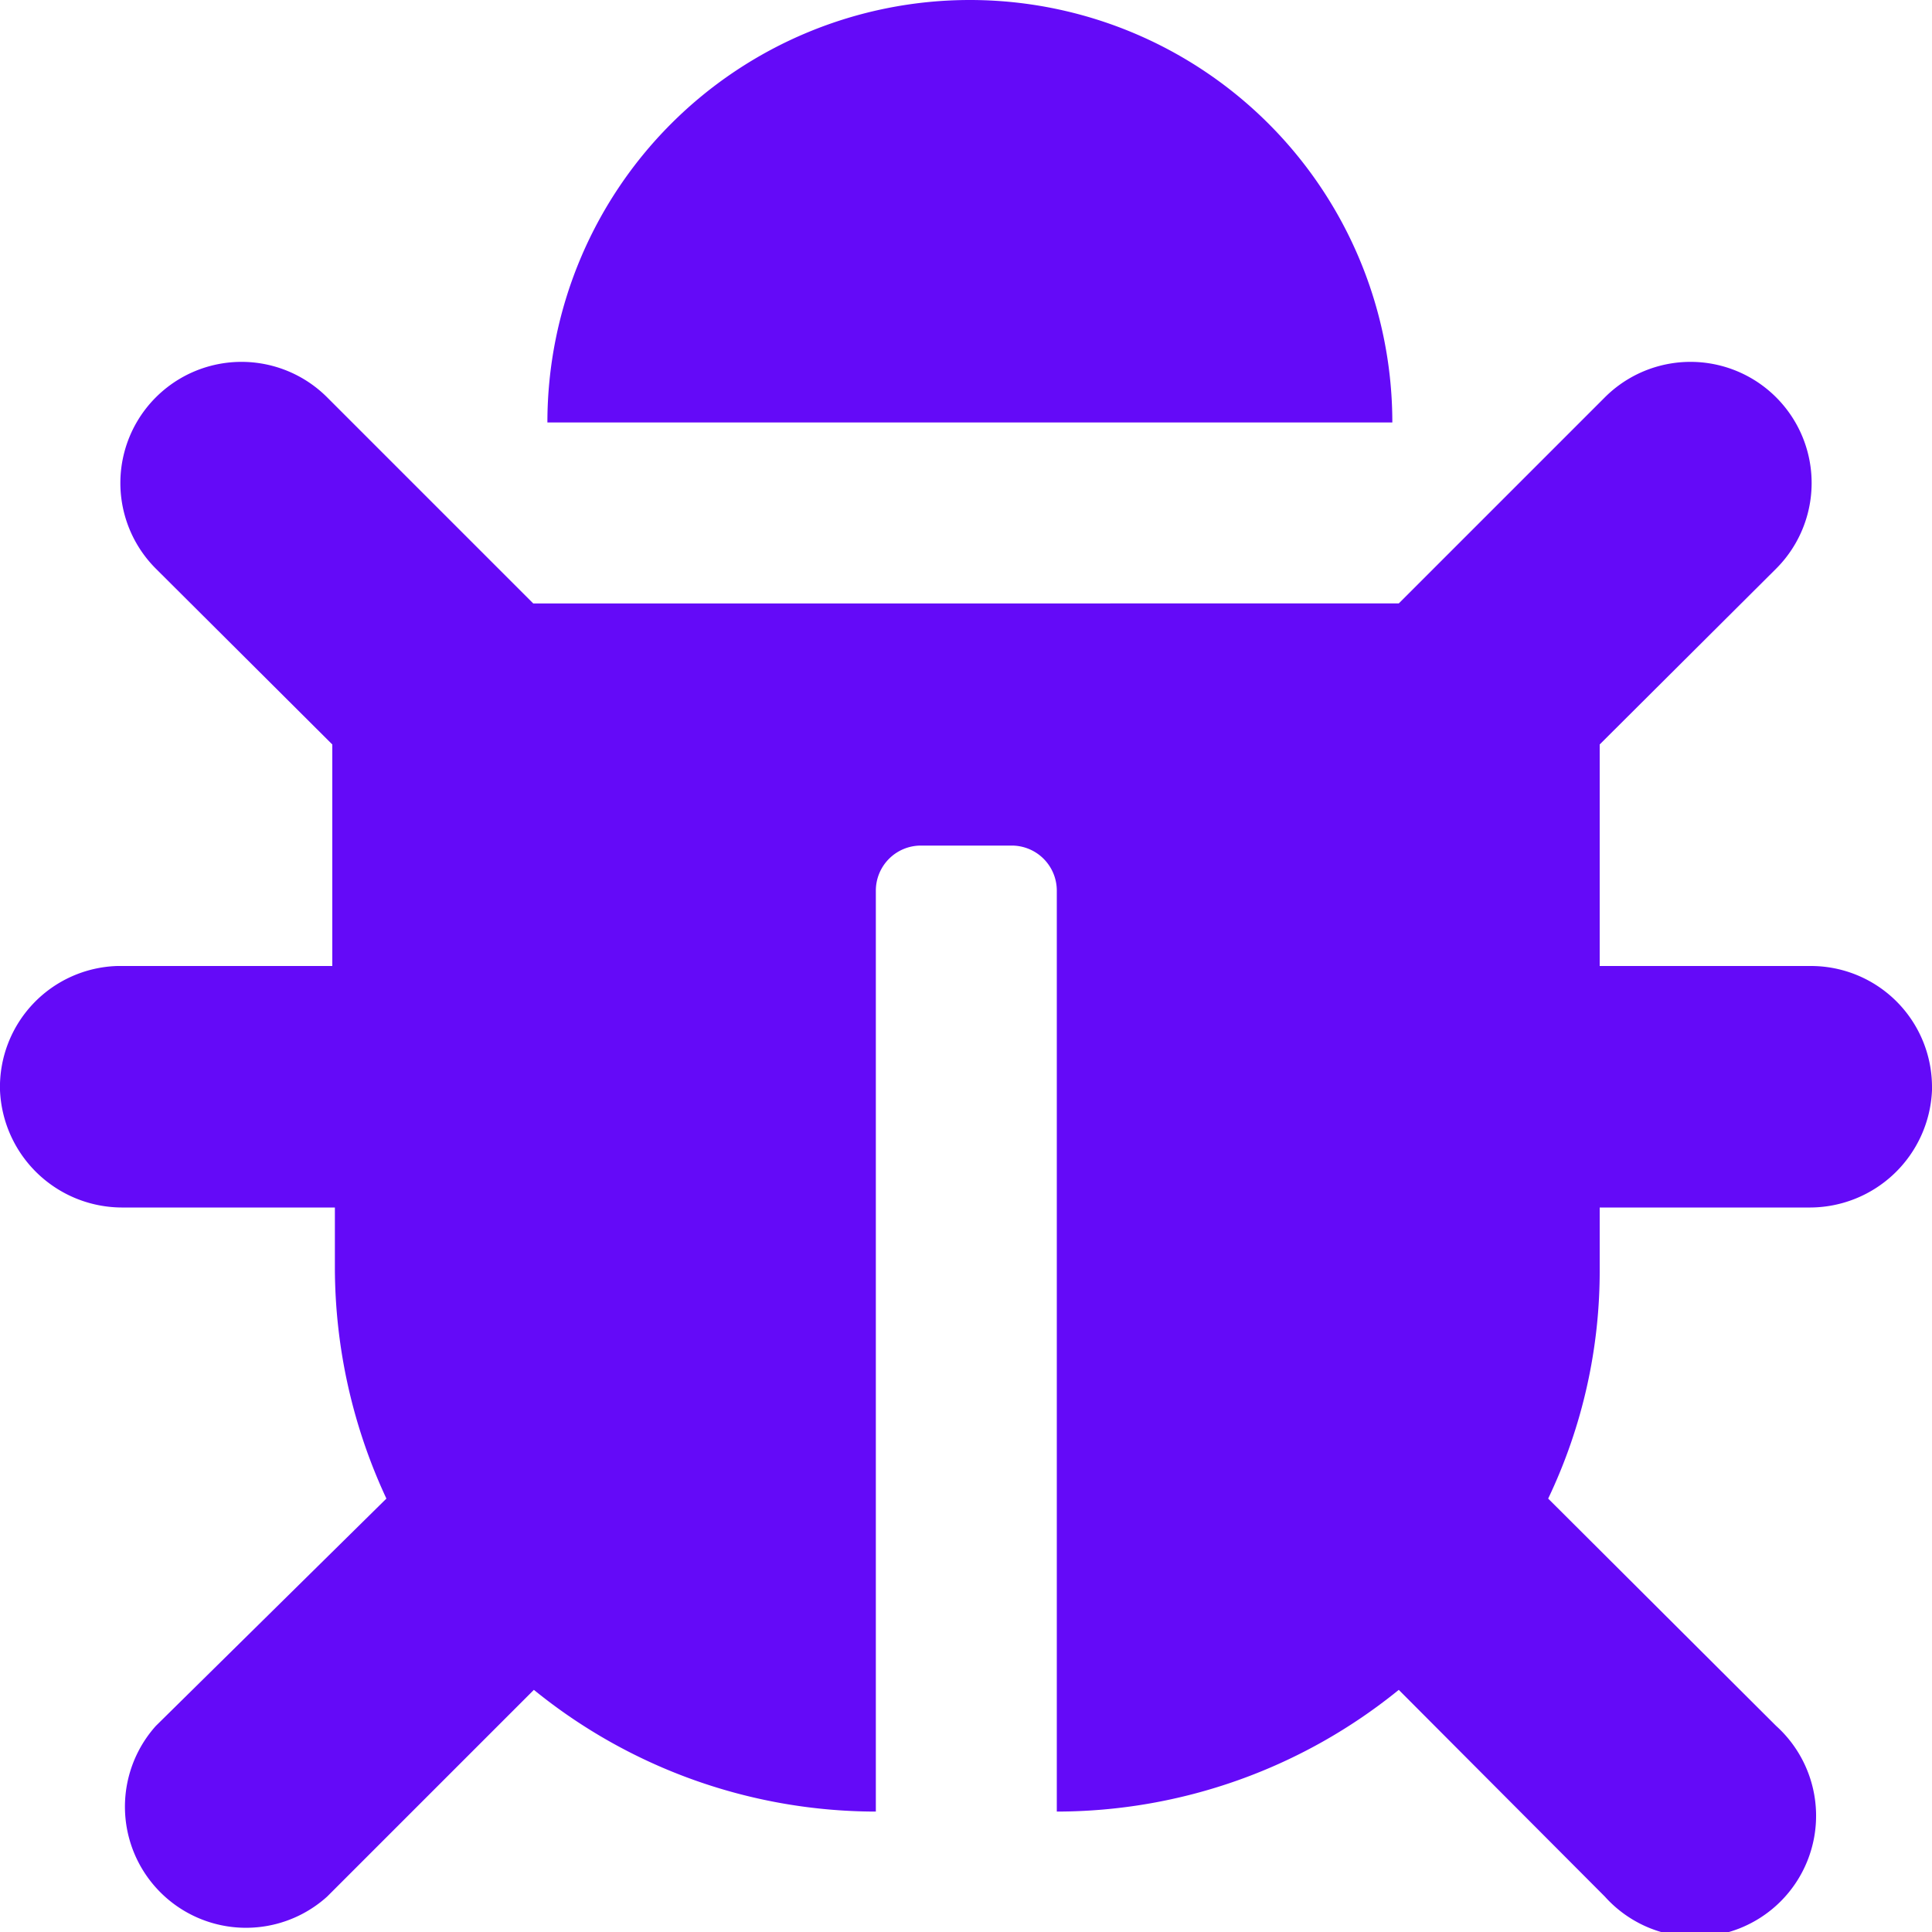 <svg xmlns="http://www.w3.org/2000/svg" viewBox="0 0 30 30"><defs><style>.cls-1{fill:#640af8;}</style></defs><g id="Layer_2" data-name="Layer 2"><g id="Layer_1-2" data-name="Layer 1"><path id="Icon_awesome-bug" data-name="Icon awesome-bug" class="cls-1" d="M30,16.93a1.9,1.9,0,0,1-1.91,1.82H24.84v.94a8.21,8.21,0,0,1-.8,3.58l3.54,3.53a1.88,1.88,0,1,1-2.66,2.65h0l-3.2-3.21a8.43,8.43,0,0,1-5.31,1.89V13.83a.7.7,0,0,0-.7-.7H14.3a.7.7,0,0,0-.7.7v14.3a8.43,8.43,0,0,1-5.31-1.89L5.08,29.45A1.88,1.88,0,0,1,2.42,26.8L6,23.27a8.51,8.51,0,0,1-.8-3.58v-.94H1.91A1.9,1.9,0,0,1,0,16.93,1.88,1.88,0,0,1,1.82,15H5.16V11.56L2.42,8.83A1.88,1.88,0,0,1,5.08,6.17h0l3.2,3.2H21.72l3.2-3.2a1.88,1.88,0,0,1,2.66,2.66h0l-2.74,2.73V15h3.28A1.88,1.88,0,0,1,30,16.87ZM15.06,0A6.56,6.56,0,0,0,8.5,6.56H21.62A6.56,6.56,0,0,0,15.06,0Z"/></g></g></svg>